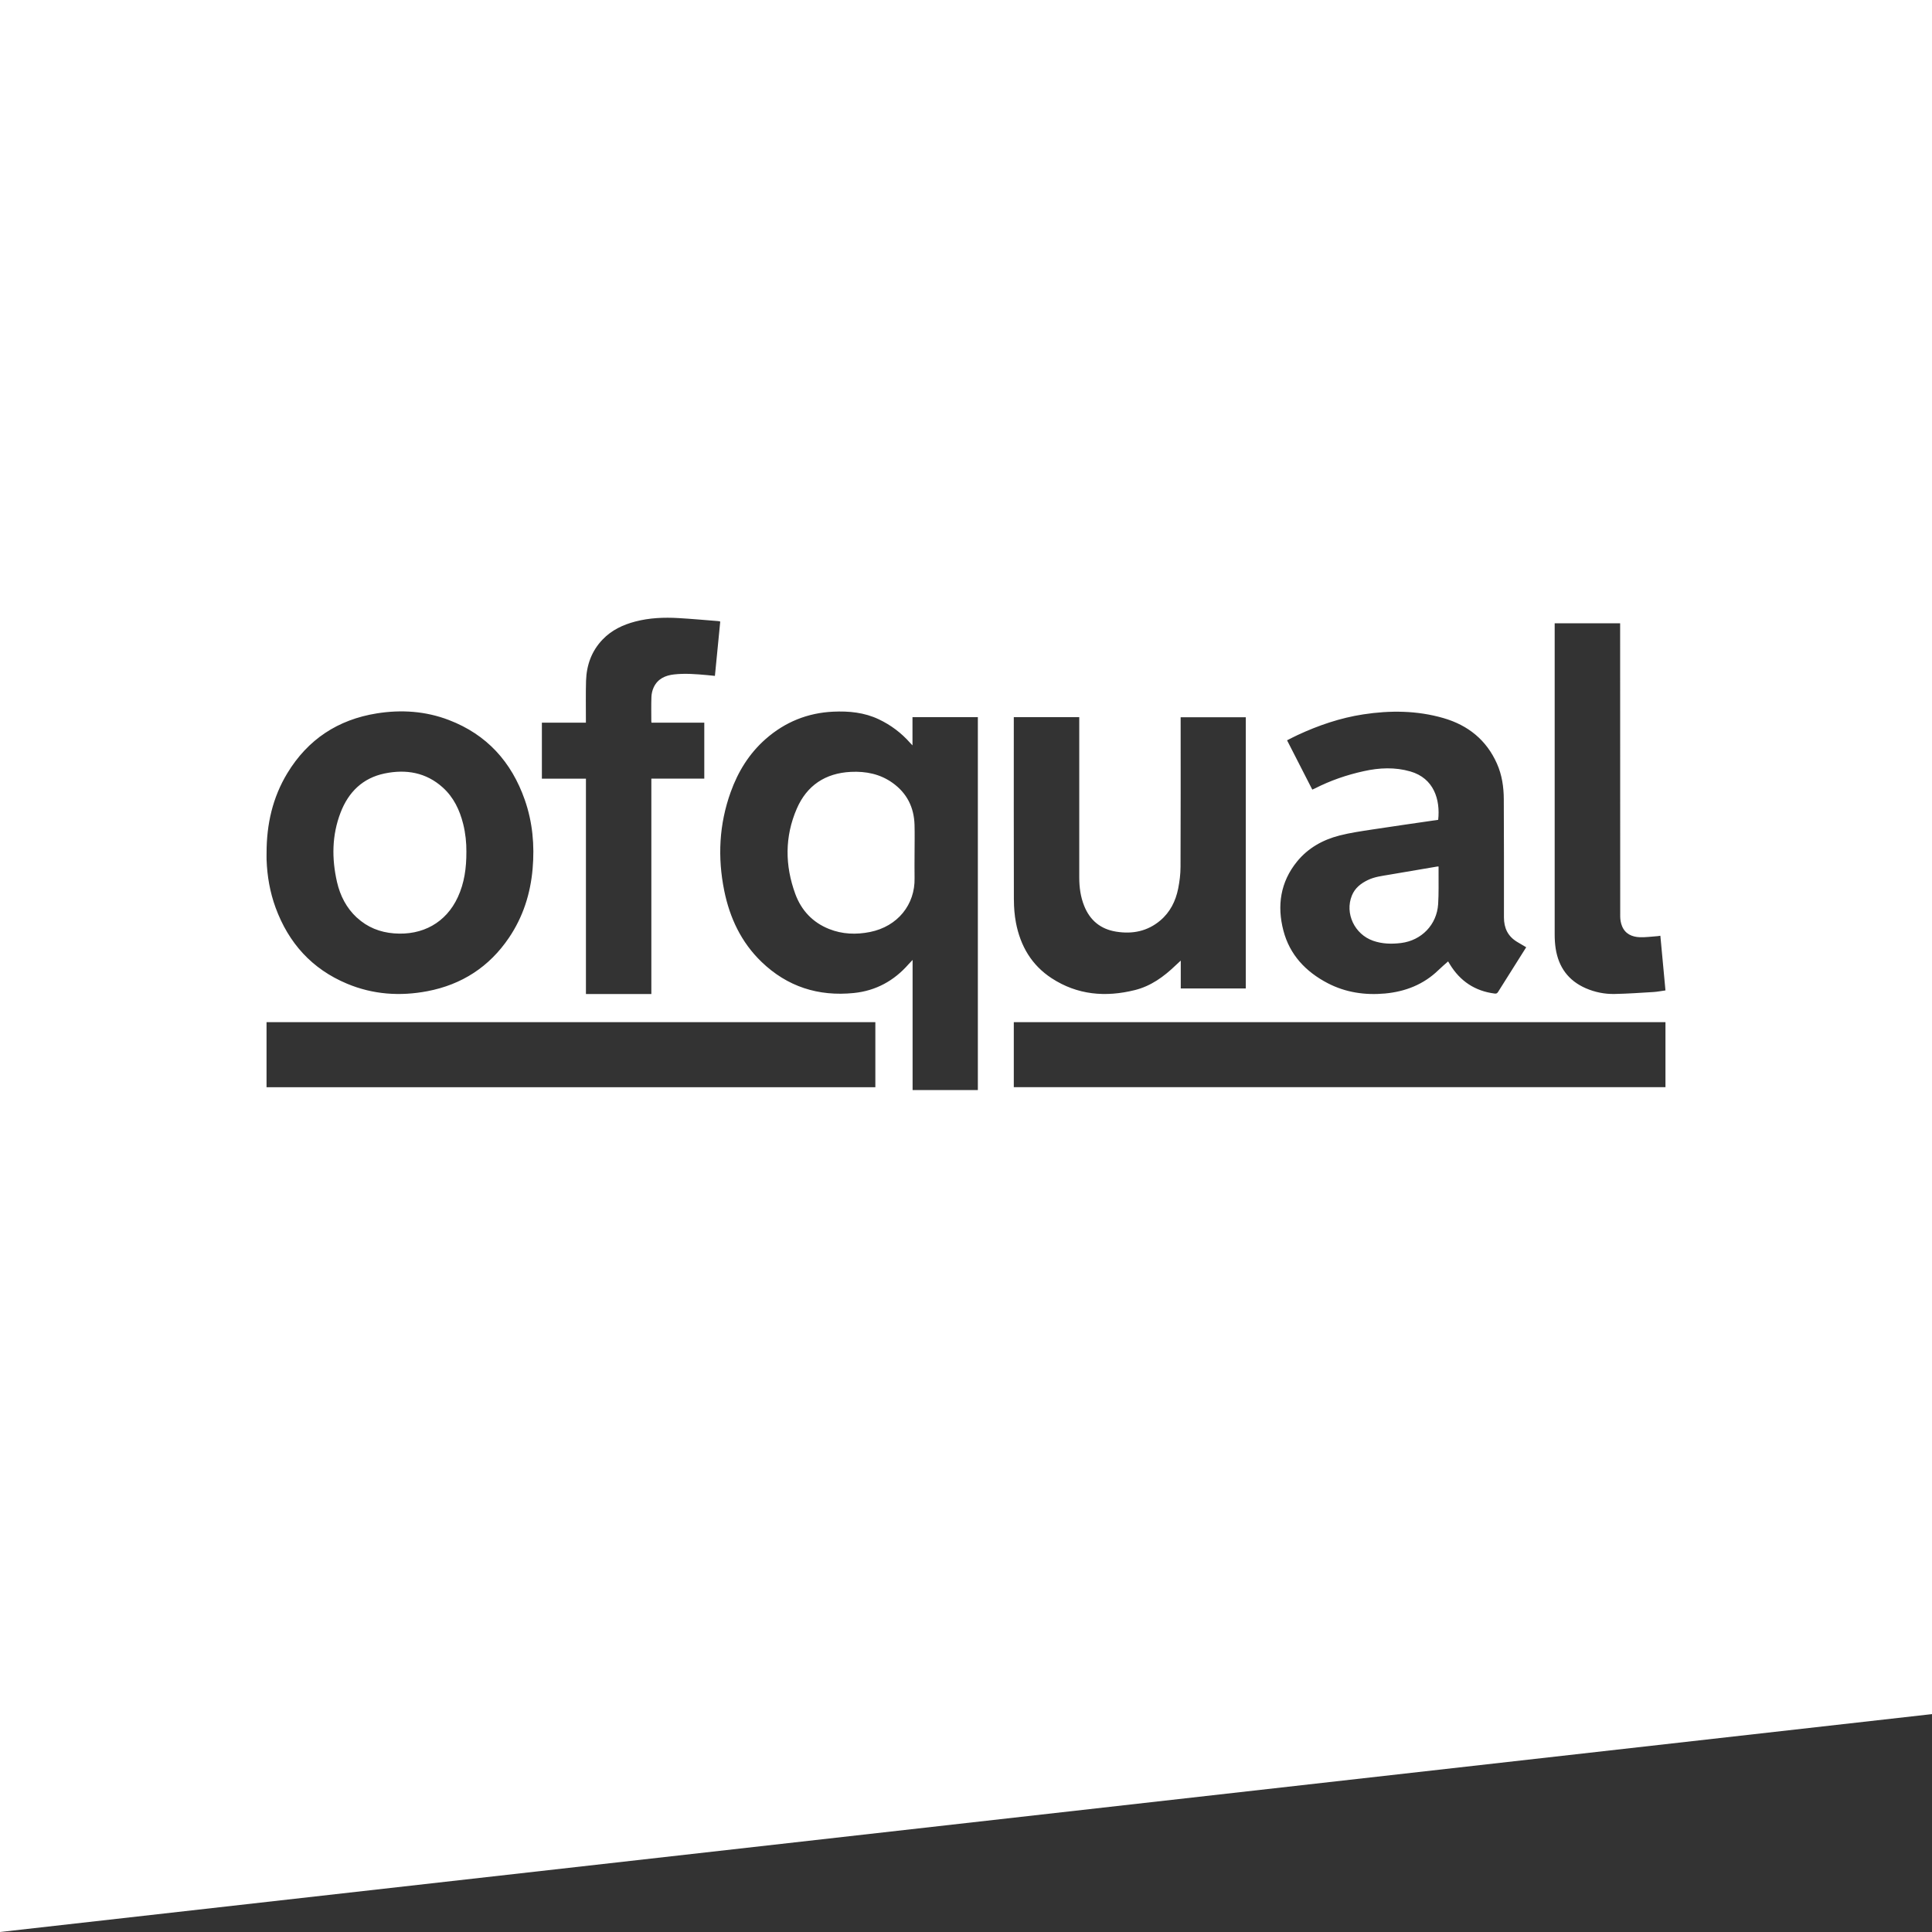 <?xml version="1.0" encoding="UTF-8"?>
<svg id="Layer_2" data-name="Layer 2" xmlns="http://www.w3.org/2000/svg" viewBox="0 0 500 500">
  <rect x="0" y="0" width="500" height="500" fill="#333333" stroke="none"/>
  <g id="Layer_1-2" data-name="Layer 1">
    <path d="M236.68,213.45c.07,2.4.01,4.81.01,7.21,0,2.19-.04,4.39,0,6.59.15,6.85-4.37,12.51-11.53,13.95-3.59.72-7.17.59-10.6-.78-4.26-1.7-7.18-4.83-8.74-9.07-2.7-7.37-2.75-14.82.38-22.05,2.6-6.02,7.39-9.21,13.99-9.54,3.9-.19,7.58.54,10.81,2.85,3.71,2.65,5.55,6.33,5.68,10.85ZM92.38,237.49c2.71,2.5,5.95,3.79,9.62,4.07,7.38.57,13.45-2.79,16.49-9.39,1.68-3.64,2.23-7.5,2.21-11.8.02-2.2-.22-4.69-.83-7.13-.91-3.62-2.46-6.89-5.27-9.43-4.34-3.92-9.51-4.78-15.05-3.64-5.67,1.17-9.36,4.81-11.4,10.1-2.27,5.88-2.32,11.93-.93,18.01.82,3.55,2.44,6.71,5.15,9.22ZM372.01,224.25c-4.18.71-8.36,1.41-12.53,2.13-1.85.32-3.72.53-5.45,1.36-1.84.88-3.38,2.08-4.17,4.04-1.86,4.6.69,10.01,5.5,11.69,2.36.83,4.79.88,7.24.58,5.29-.66,9.25-4.73,9.59-10.06.18-2.75.09-5.51.11-8.27,0-.48,0-.95,0-1.47-.17,0-.23,0-.29,0ZM500,0v443.61L0,500V0h500ZM372.2,212.17c-5.74.84-11.49,1.65-17.23,2.53-2.78.43-5.59.83-8.31,1.53-4.32,1.11-8.13,3.23-10.99,6.74-4.31,5.3-5.21,11.42-3.53,17.86,1.64,6.29,5.8,10.67,11.49,13.63,4.64,2.4,9.63,3.13,14.79,2.66,5.29-.49,10.02-2.33,13.89-6.1.79-.77,1.64-1.48,2.46-2.21.08.15.26.45.45.75,2.66,4.36,6.49,6.92,11.58,7.57.44.06.67-.05.9-.42,1.59-2.56,3.2-5.09,4.81-7.64.82-1.3,1.65-2.61,2.47-3.92-.81-.48-1.59-.93-2.35-1.39-2.39-1.44-3.41-3.57-3.41-6.34.02-10.19,0-20.37-.04-30.56-.01-3.18-.47-6.3-1.77-9.23-2.72-6.13-7.49-9.95-13.85-11.79-6.82-1.97-13.78-2.03-20.75-.96-5.93.91-11.55,2.82-16.97,5.34-.92.43-1.82.9-2.75,1.37,2.2,4.3,4.36,8.51,6.53,12.76.25-.11.44-.19.63-.28,4.04-2.07,8.29-3.53,12.72-4.5,4.02-.89,8.04-1.07,12.03.08,6.09,1.76,7.78,7.28,7.2,12.54ZM262.4,232.89c0,1.98.16,3.98.53,5.92,1.15,6,4.05,10.97,9.23,14.35,6.68,4.36,13.97,4.96,21.55,3.07,4.13-1.03,7.47-3.45,10.5-6.36.41-.39.83-.77,1.37-1.27v7.21h16.83v-70.19h-16.86v.86c0,12.61.03,25.22-.03,37.83,0,1.89-.24,3.8-.61,5.66-.65,3.22-2.07,6.1-4.64,8.26-3.32,2.8-7.21,3.56-11.41,2.88-4-.64-6.76-2.89-8.27-6.66-.95-2.36-1.28-4.84-1.28-7.37,0-13.55,0-27.11,0-40.66v-.82h-16.94v.77c0,15.5-.02,31,.02,46.49ZM140.25,201.52h11.39v55.73h16.93v-55.74h13.7v-14.49h-13.67c-.02-.18-.04-.28-.04-.38,0-2.09-.05-4.18.03-6.27.03-.83.23-1.72.58-2.47,1.03-2.22,3-3.11,5.29-3.36,2.86-.32,5.72-.08,8.57.18.66.06,1.31.13,1.99.2.46-4.74.92-9.4,1.38-14.07-.21-.04-.37-.09-.53-.11-3.42-.27-6.83-.58-10.25-.78-3.77-.22-7.52-.07-11.2.89-3.21.84-6.13,2.22-8.46,4.65-2.86,2.98-4.16,6.63-4.29,10.68-.1,3.34-.03,6.69-.04,10.04v.81h-11.39v14.49ZM68.99,222.5c.15,4.25.87,8.39,2.33,12.39,3.37,9.18,9.41,15.89,18.49,19.69,6.71,2.81,13.71,3.29,20.8,1.94,8.91-1.7,16.02-6.3,21.12-13.85,3.64-5.38,5.55-11.38,6.11-17.82.53-6.09,0-12.07-2.03-17.86-3.44-9.82-9.83-16.89-19.62-20.64-6.05-2.32-12.34-2.74-18.7-1.72-10.05,1.61-17.83,6.74-23.12,15.46-3.83,6.31-5.38,13.26-5.38,20.59,0,.61-.02,1.21,0,1.82ZM226.54,264.53H68.98v16.84h157.56v-16.84ZM253.08,185.6h-16.93v7.3c-.26-.27-.44-.44-.6-.63-2.28-2.59-4.99-4.63-8.11-6.11-3.74-1.78-7.73-2.17-11.81-1.98-6.63.31-12.45,2.67-17.44,7.04-4.28,3.75-7.18,8.45-9.09,13.77-3,8.34-3.42,16.87-1.67,25.51,1.43,7.05,4.4,13.37,9.65,18.43,6.68,6.44,14.73,8.99,23.89,8.06,5.7-.58,10.41-3.16,14.18-7.47.29-.33.61-.65,1.03-1.09v33.67h16.89v-96.49ZM431.02,264.54h-168.65v16.82h168.65v-16.82ZM431.02,256.32c-.44-4.75-.88-9.43-1.32-14.15-.27.04-.47.09-.67.1-1.56.11-3.12.33-4.67.28-2.03-.08-3.78-.87-4.59-2.9-.31-.77-.46-1.66-.46-2.5-.02-25.01-.02-50.03-.02-75.04v-.8h-16.94v.83c0,26.56,0,53.12,0,79.68,0,1.23.07,2.47.26,3.68.75,4.79,3.27,8.28,7.77,10.25,2.37,1.03,4.88,1.54,7.45,1.49,3.34-.06,6.68-.3,10.01-.5,1.05-.06,2.09-.27,3.18-.42Z" style="fill: #fff;"/>
  </g>
</svg>